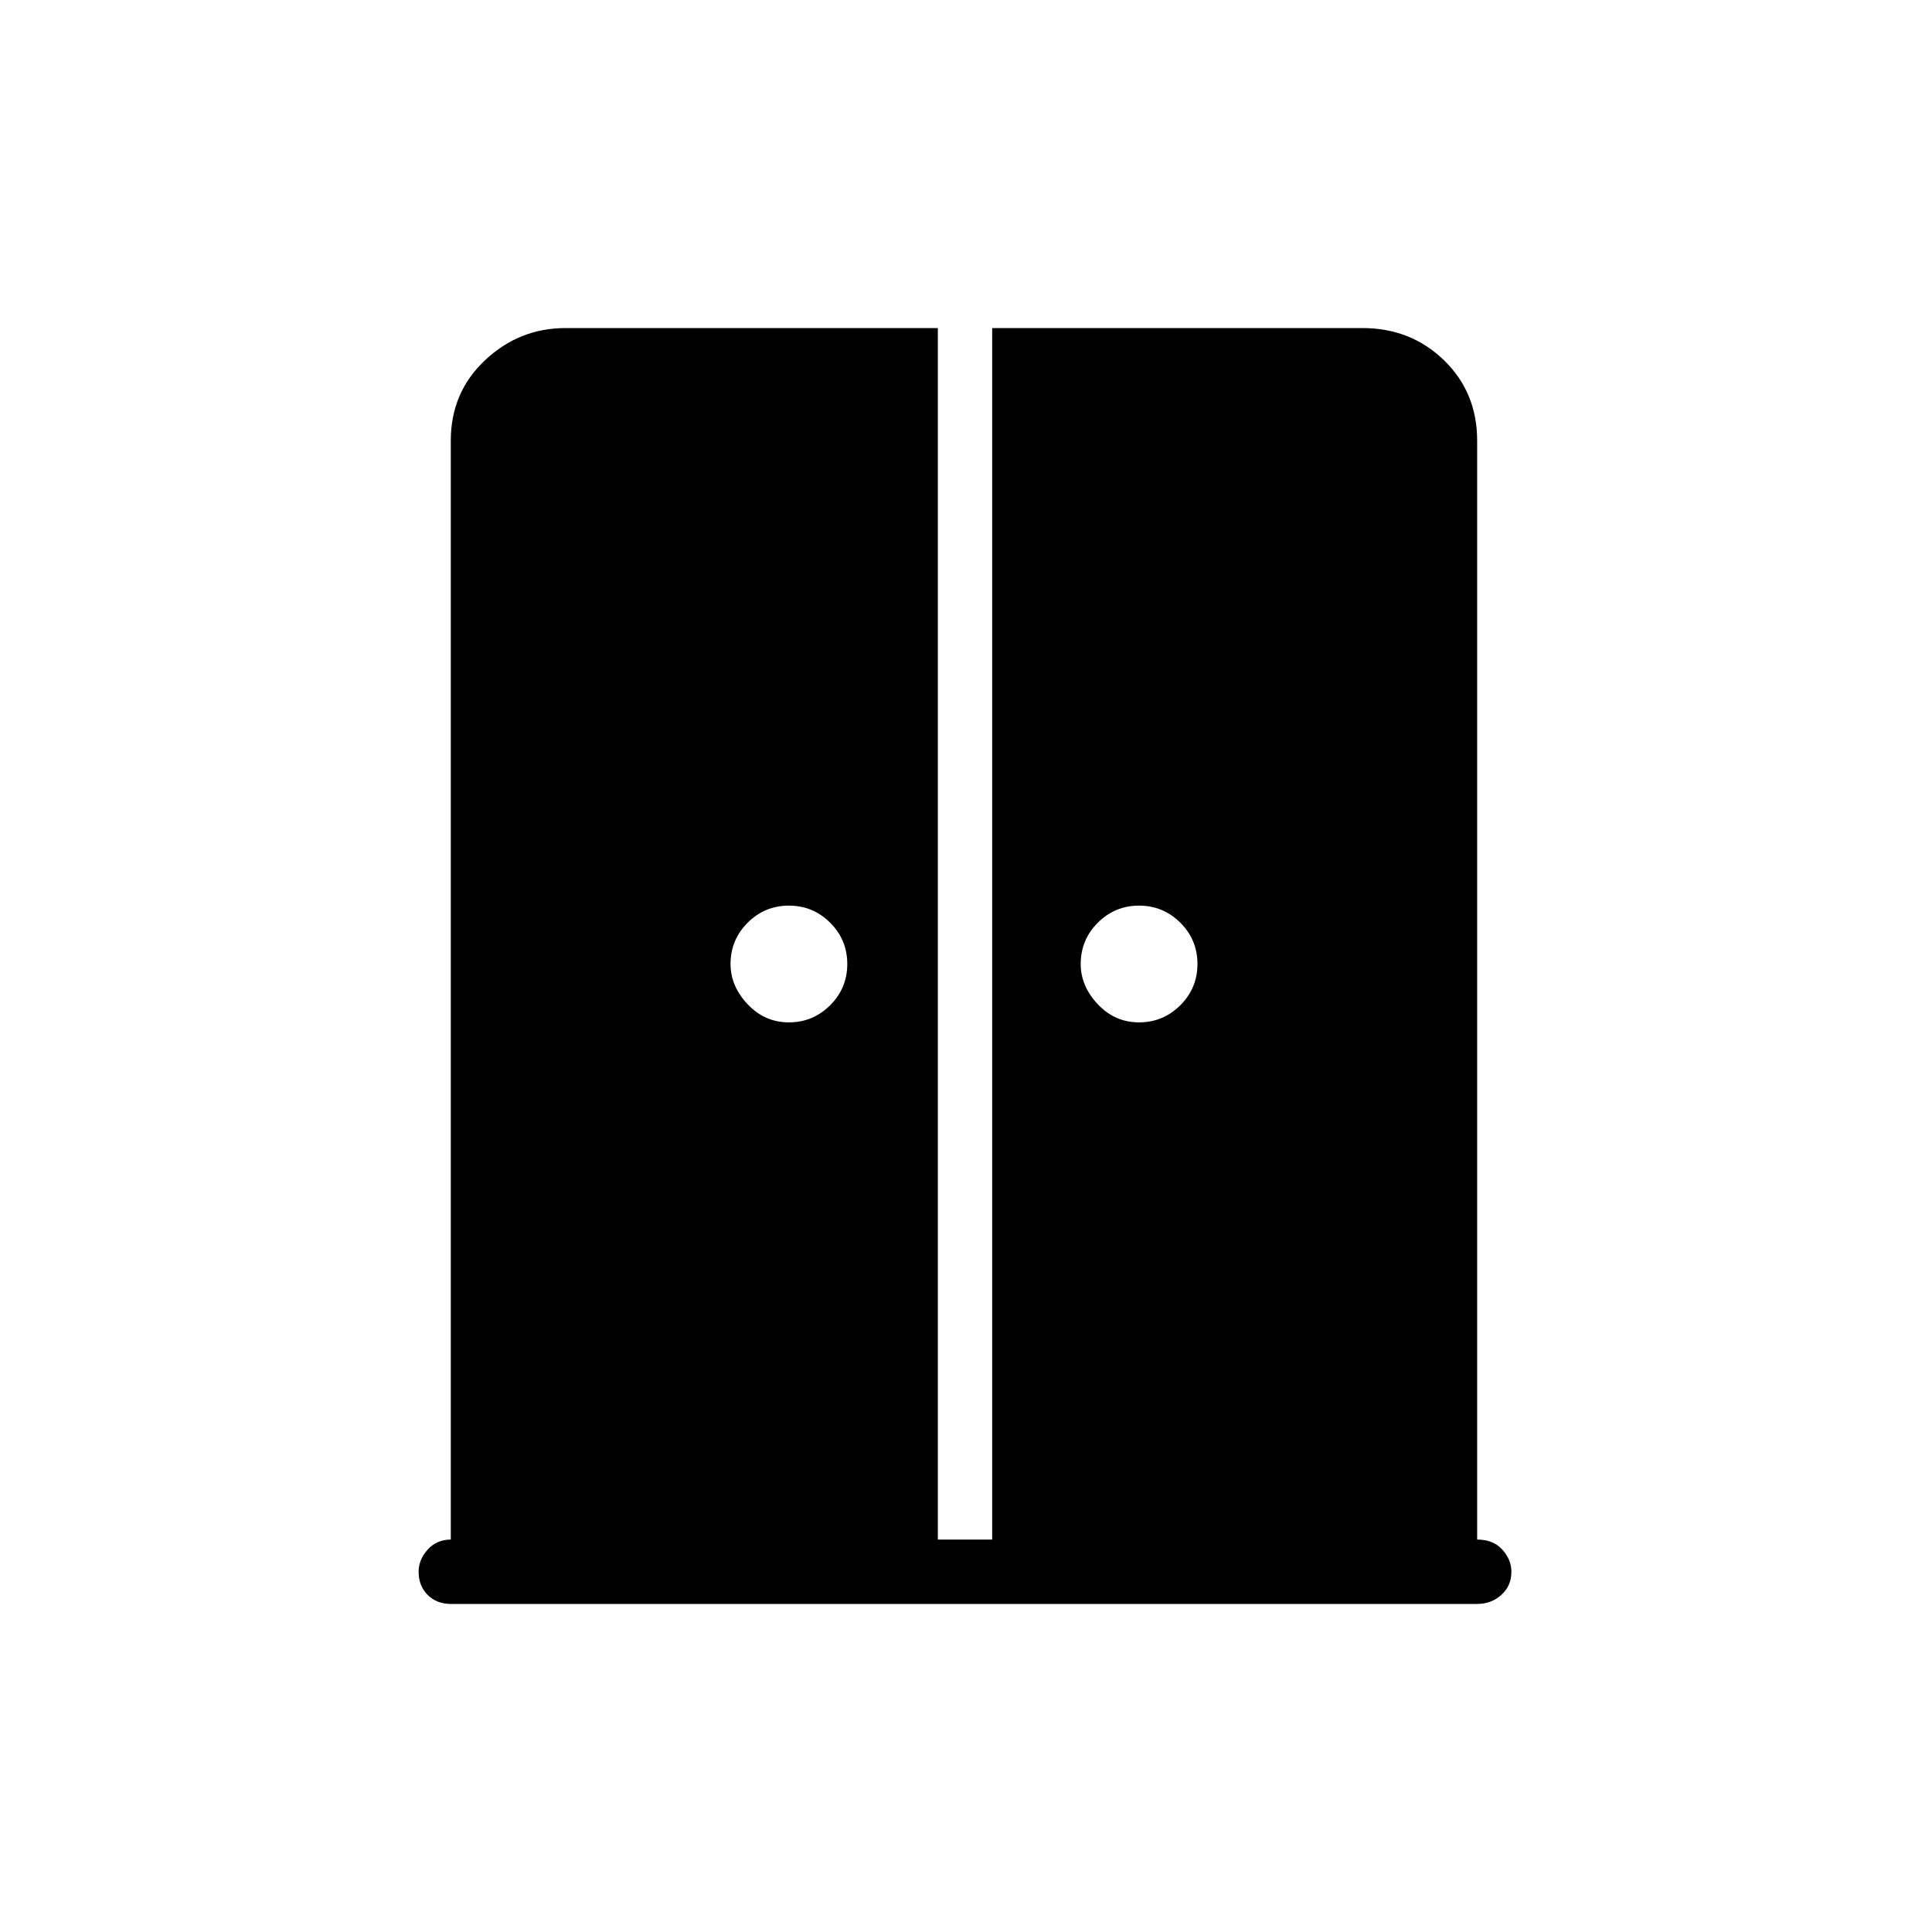 <svg xmlns="http://www.w3.org/2000/svg" height="40" width="40"><path d="M16.333 21.167q.5 0 .855-.355.354-.354.354-.854t-.354-.854q-.355-.354-.855-.354t-.854.354q-.354.354-.354.854 0 .459.354.834.354.375.854.375Zm7.25 0q.5 0 .855-.355.354-.354.354-.854t-.354-.854q-.355-.354-.855-.354t-.854.354q-.354.354-.354.854 0 .459.354.834.354.375.854.375ZM9.333 33.208q-.291 0-.479-.187-.187-.188-.187-.479 0-.25.187-.459.188-.208.479-.208V9.125q0-1 .709-1.667.708-.666 1.666-.666h7.709v25.083h1.125V6.792h7.666q1 0 1.688.666.687.667.687 1.667v22.75q.334 0 .521.208.188.209.188.459 0 .291-.209.479-.208.187-.5.187Z"/></svg>